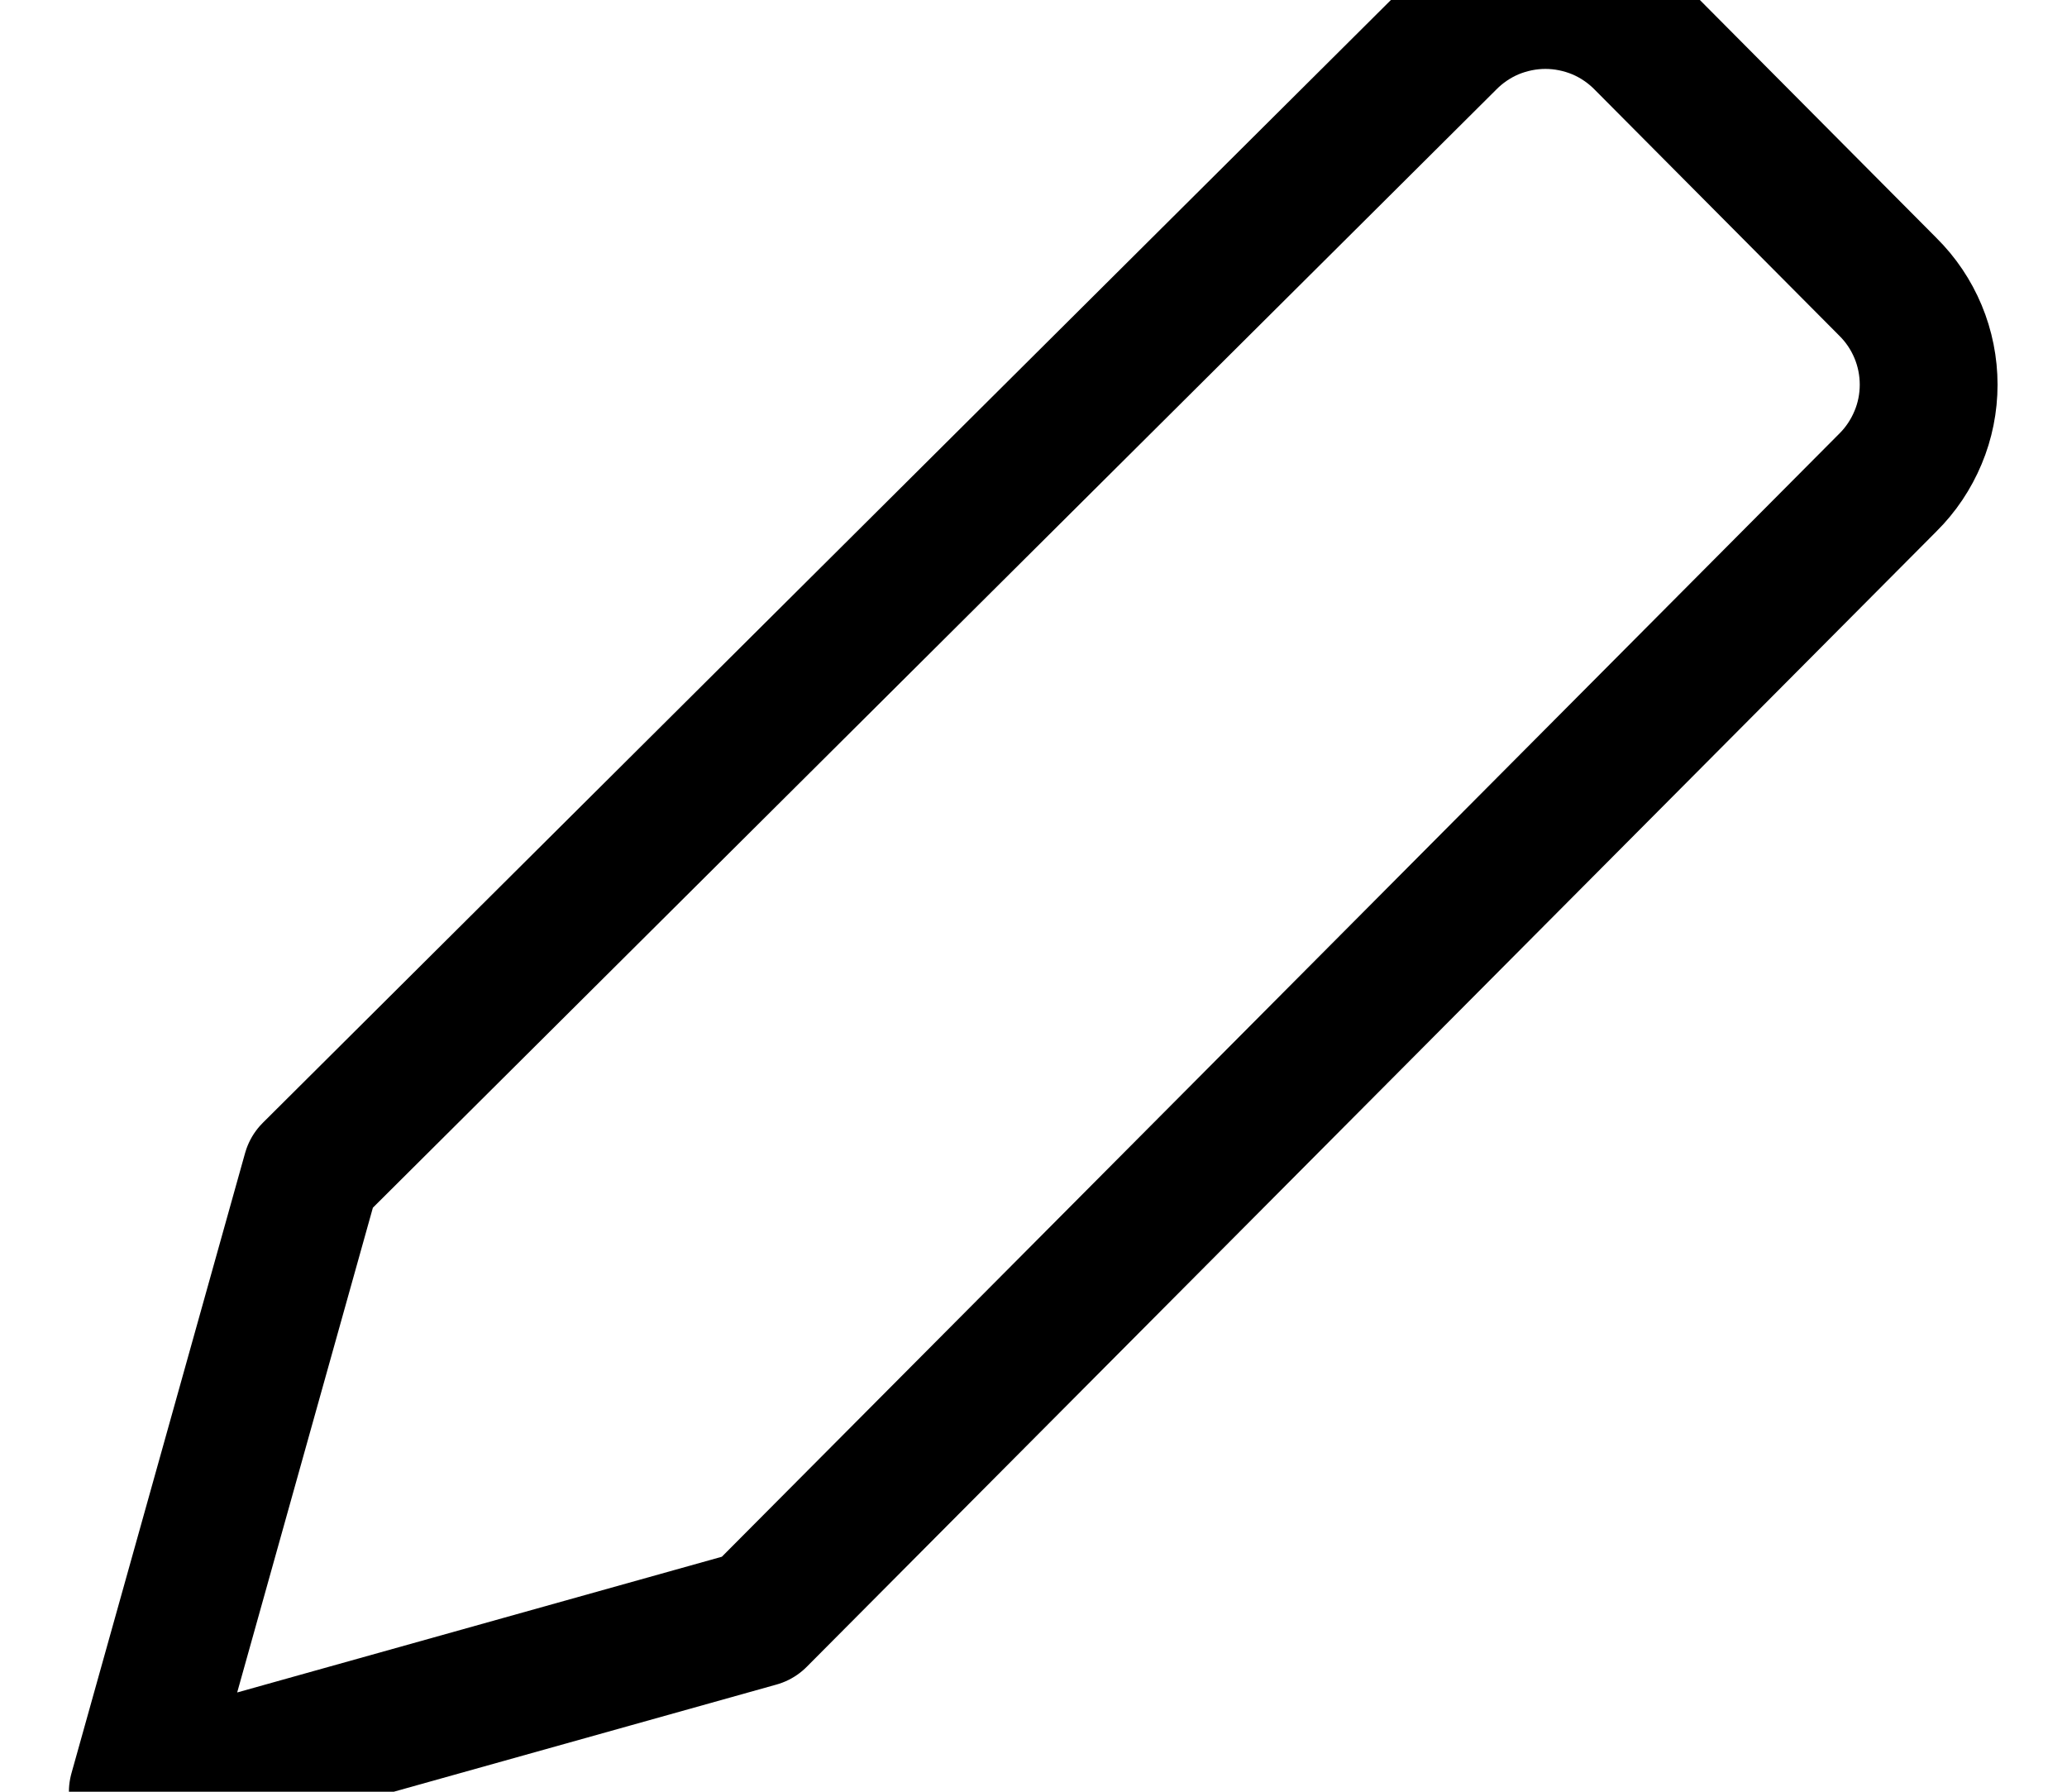 <svg width="15" height="13" viewBox="0 0 15 13" fill="none" xmlns="http://www.w3.org/2000/svg">
<path id="Vector" d="M5.5 11.741L1 13.001L2.26 8.501L10.5 0.301C10.593 0.206 10.704 0.13 10.827 0.078C10.95 0.027 11.082 0 11.215 0C11.348 0 11.48 0.027 11.603 0.078C11.726 0.13 11.837 0.206 11.93 0.301L13.7 2.081C13.794 2.174 13.868 2.284 13.919 2.406C13.97 2.528 13.996 2.659 13.996 2.791C13.996 2.923 13.97 3.054 13.919 3.175C13.868 3.297 13.794 3.408 13.7 3.501L5.5 11.741Z" stroke="black" stroke-linecap="round" stroke-linejoin="round"/>
</svg>
